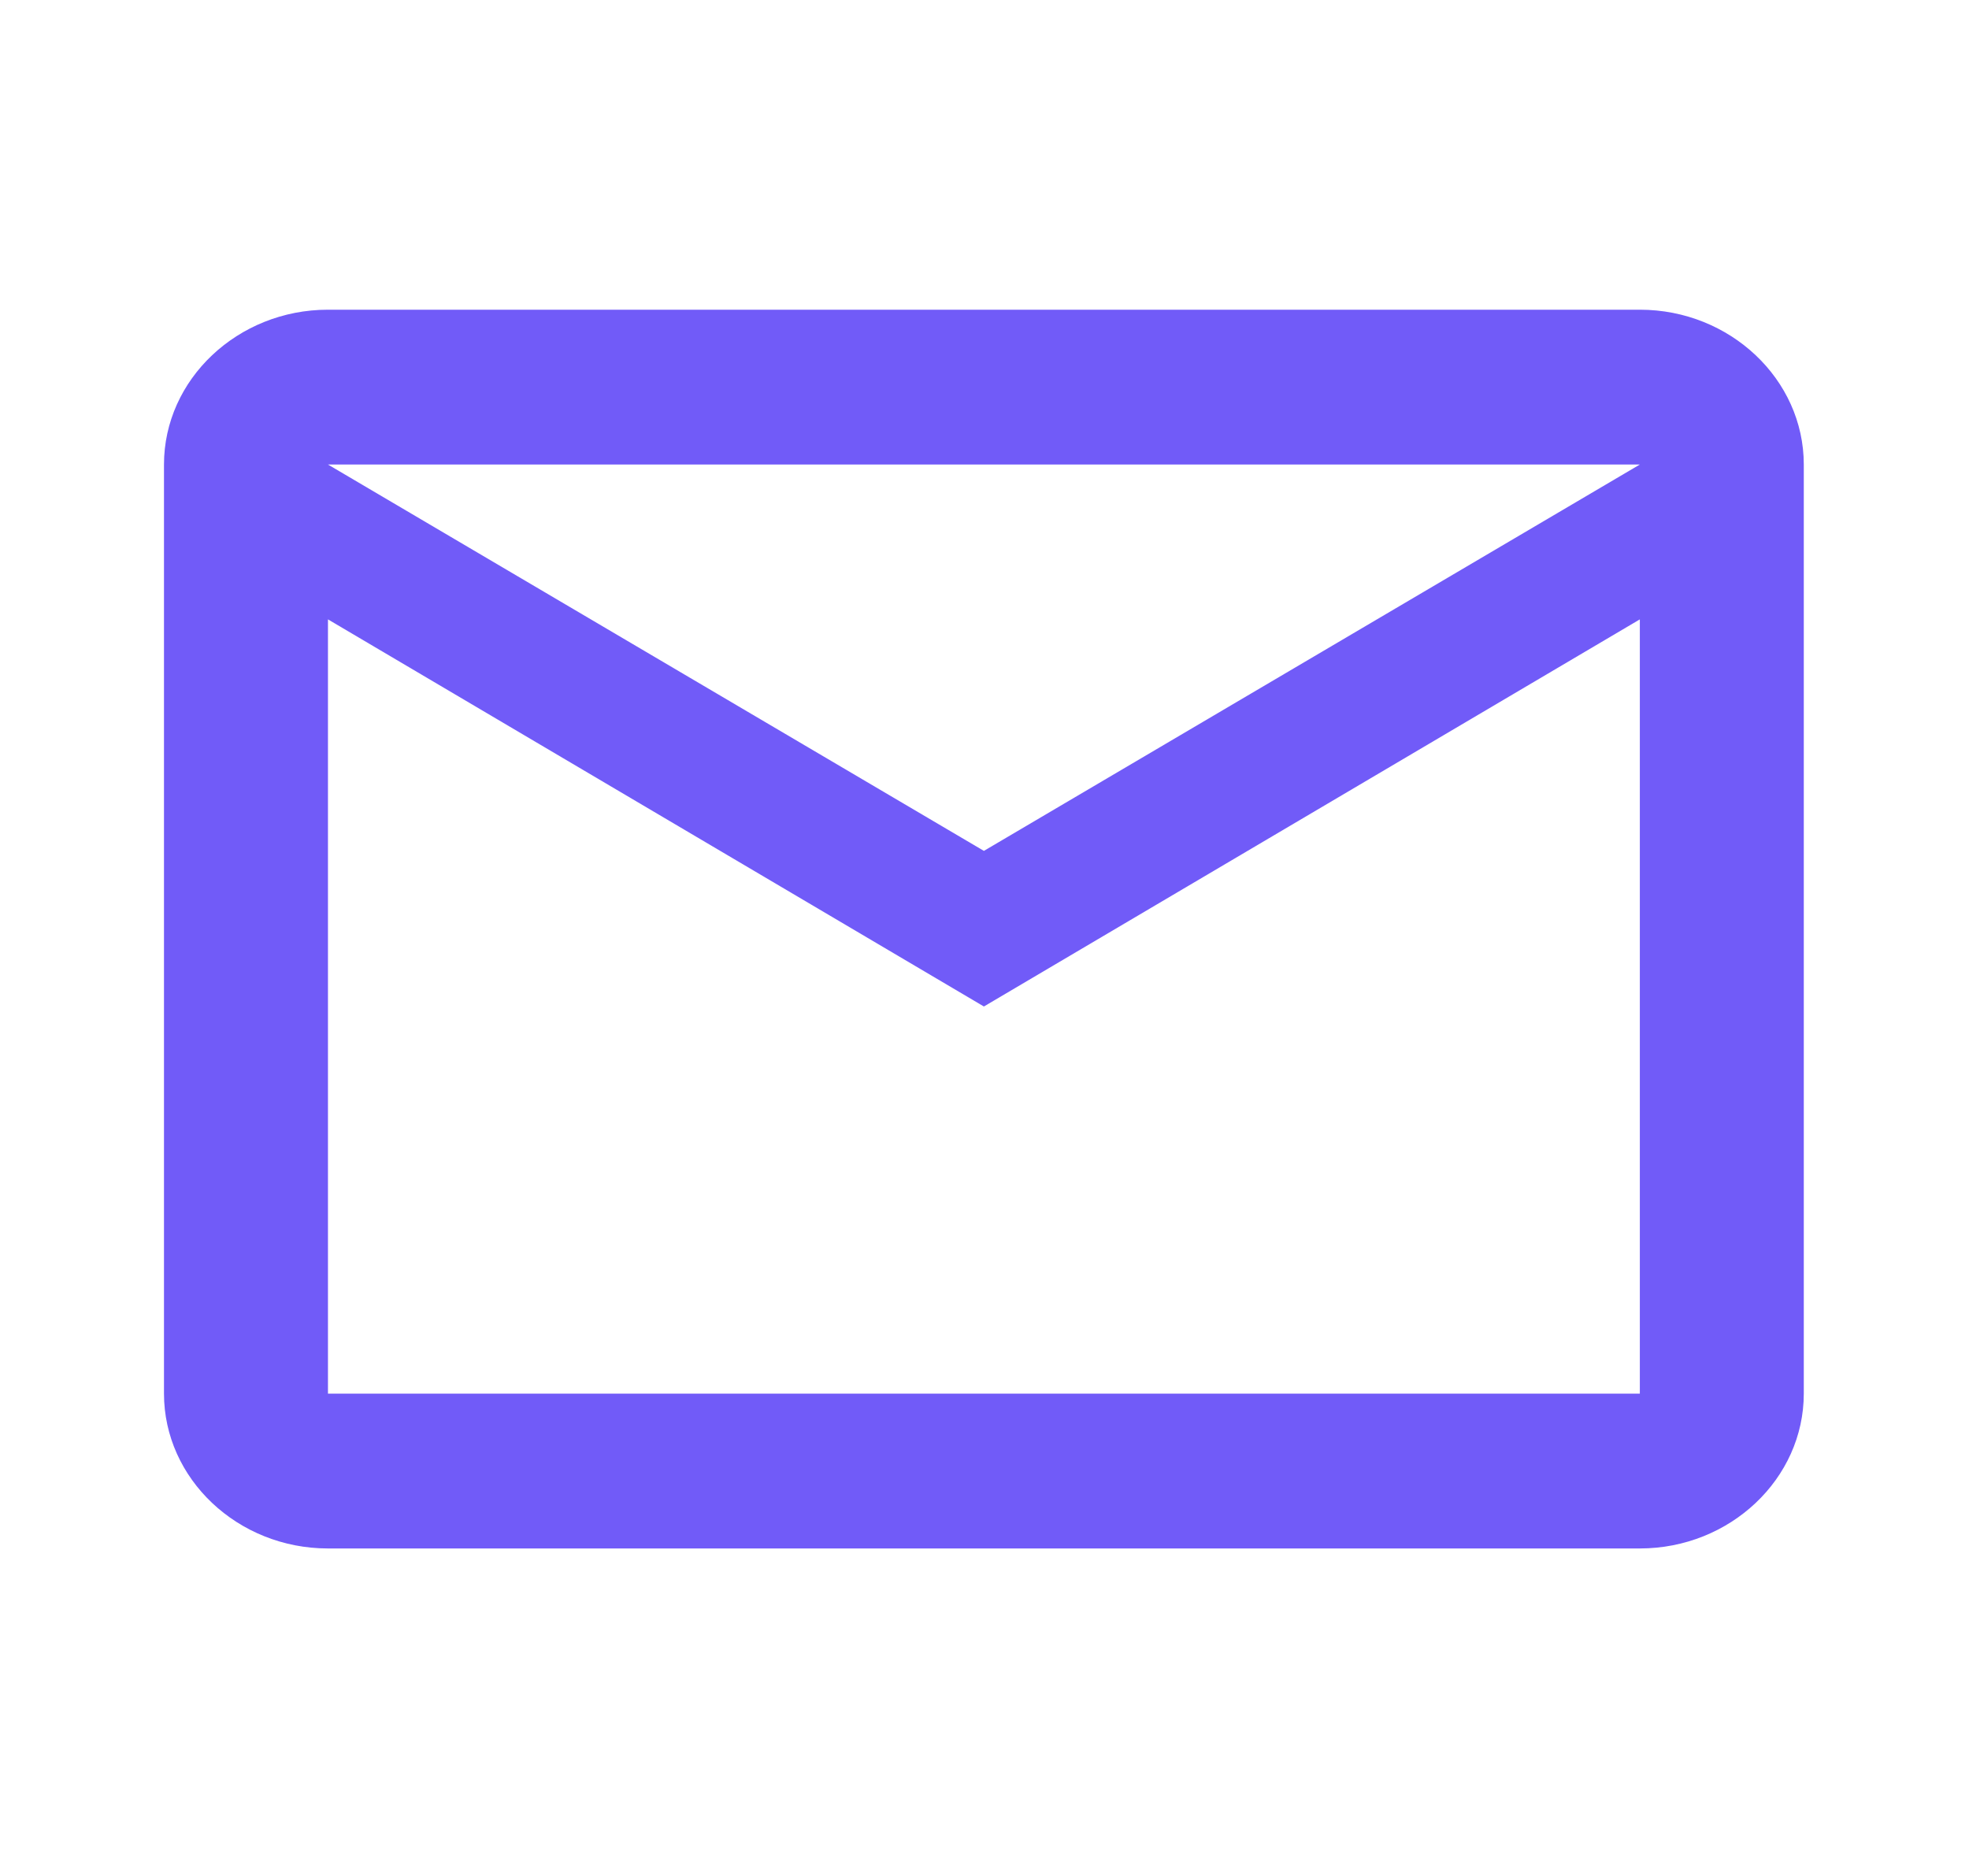 <svg width="85" height="81" viewBox="0 0 85 81" fill="none" xmlns="http://www.w3.org/2000/svg">
<g clip-path="url(#clip0_40_3742)">
<path d="M77.868 20.054C77.868 16.378 74.683 13.37 70.79 13.37H14.158C10.264 13.37 7.079 16.378 7.079 20.054V60.163C7.079 63.84 10.264 66.848 14.158 66.848H70.79C74.683 66.848 77.868 63.84 77.868 60.163V20.054ZM70.79 20.054L42.474 36.733L14.158 20.054H70.79ZM70.79 60.163H14.158V26.739L42.474 43.451L70.79 26.739V60.163Z" fill="#715BF8"/>
</g>
<defs>
<clipPath id="clip0_40_3742">
<rect width="84.948" height="80.217" fill="white"/>
</clipPath>
</defs>
</svg>
